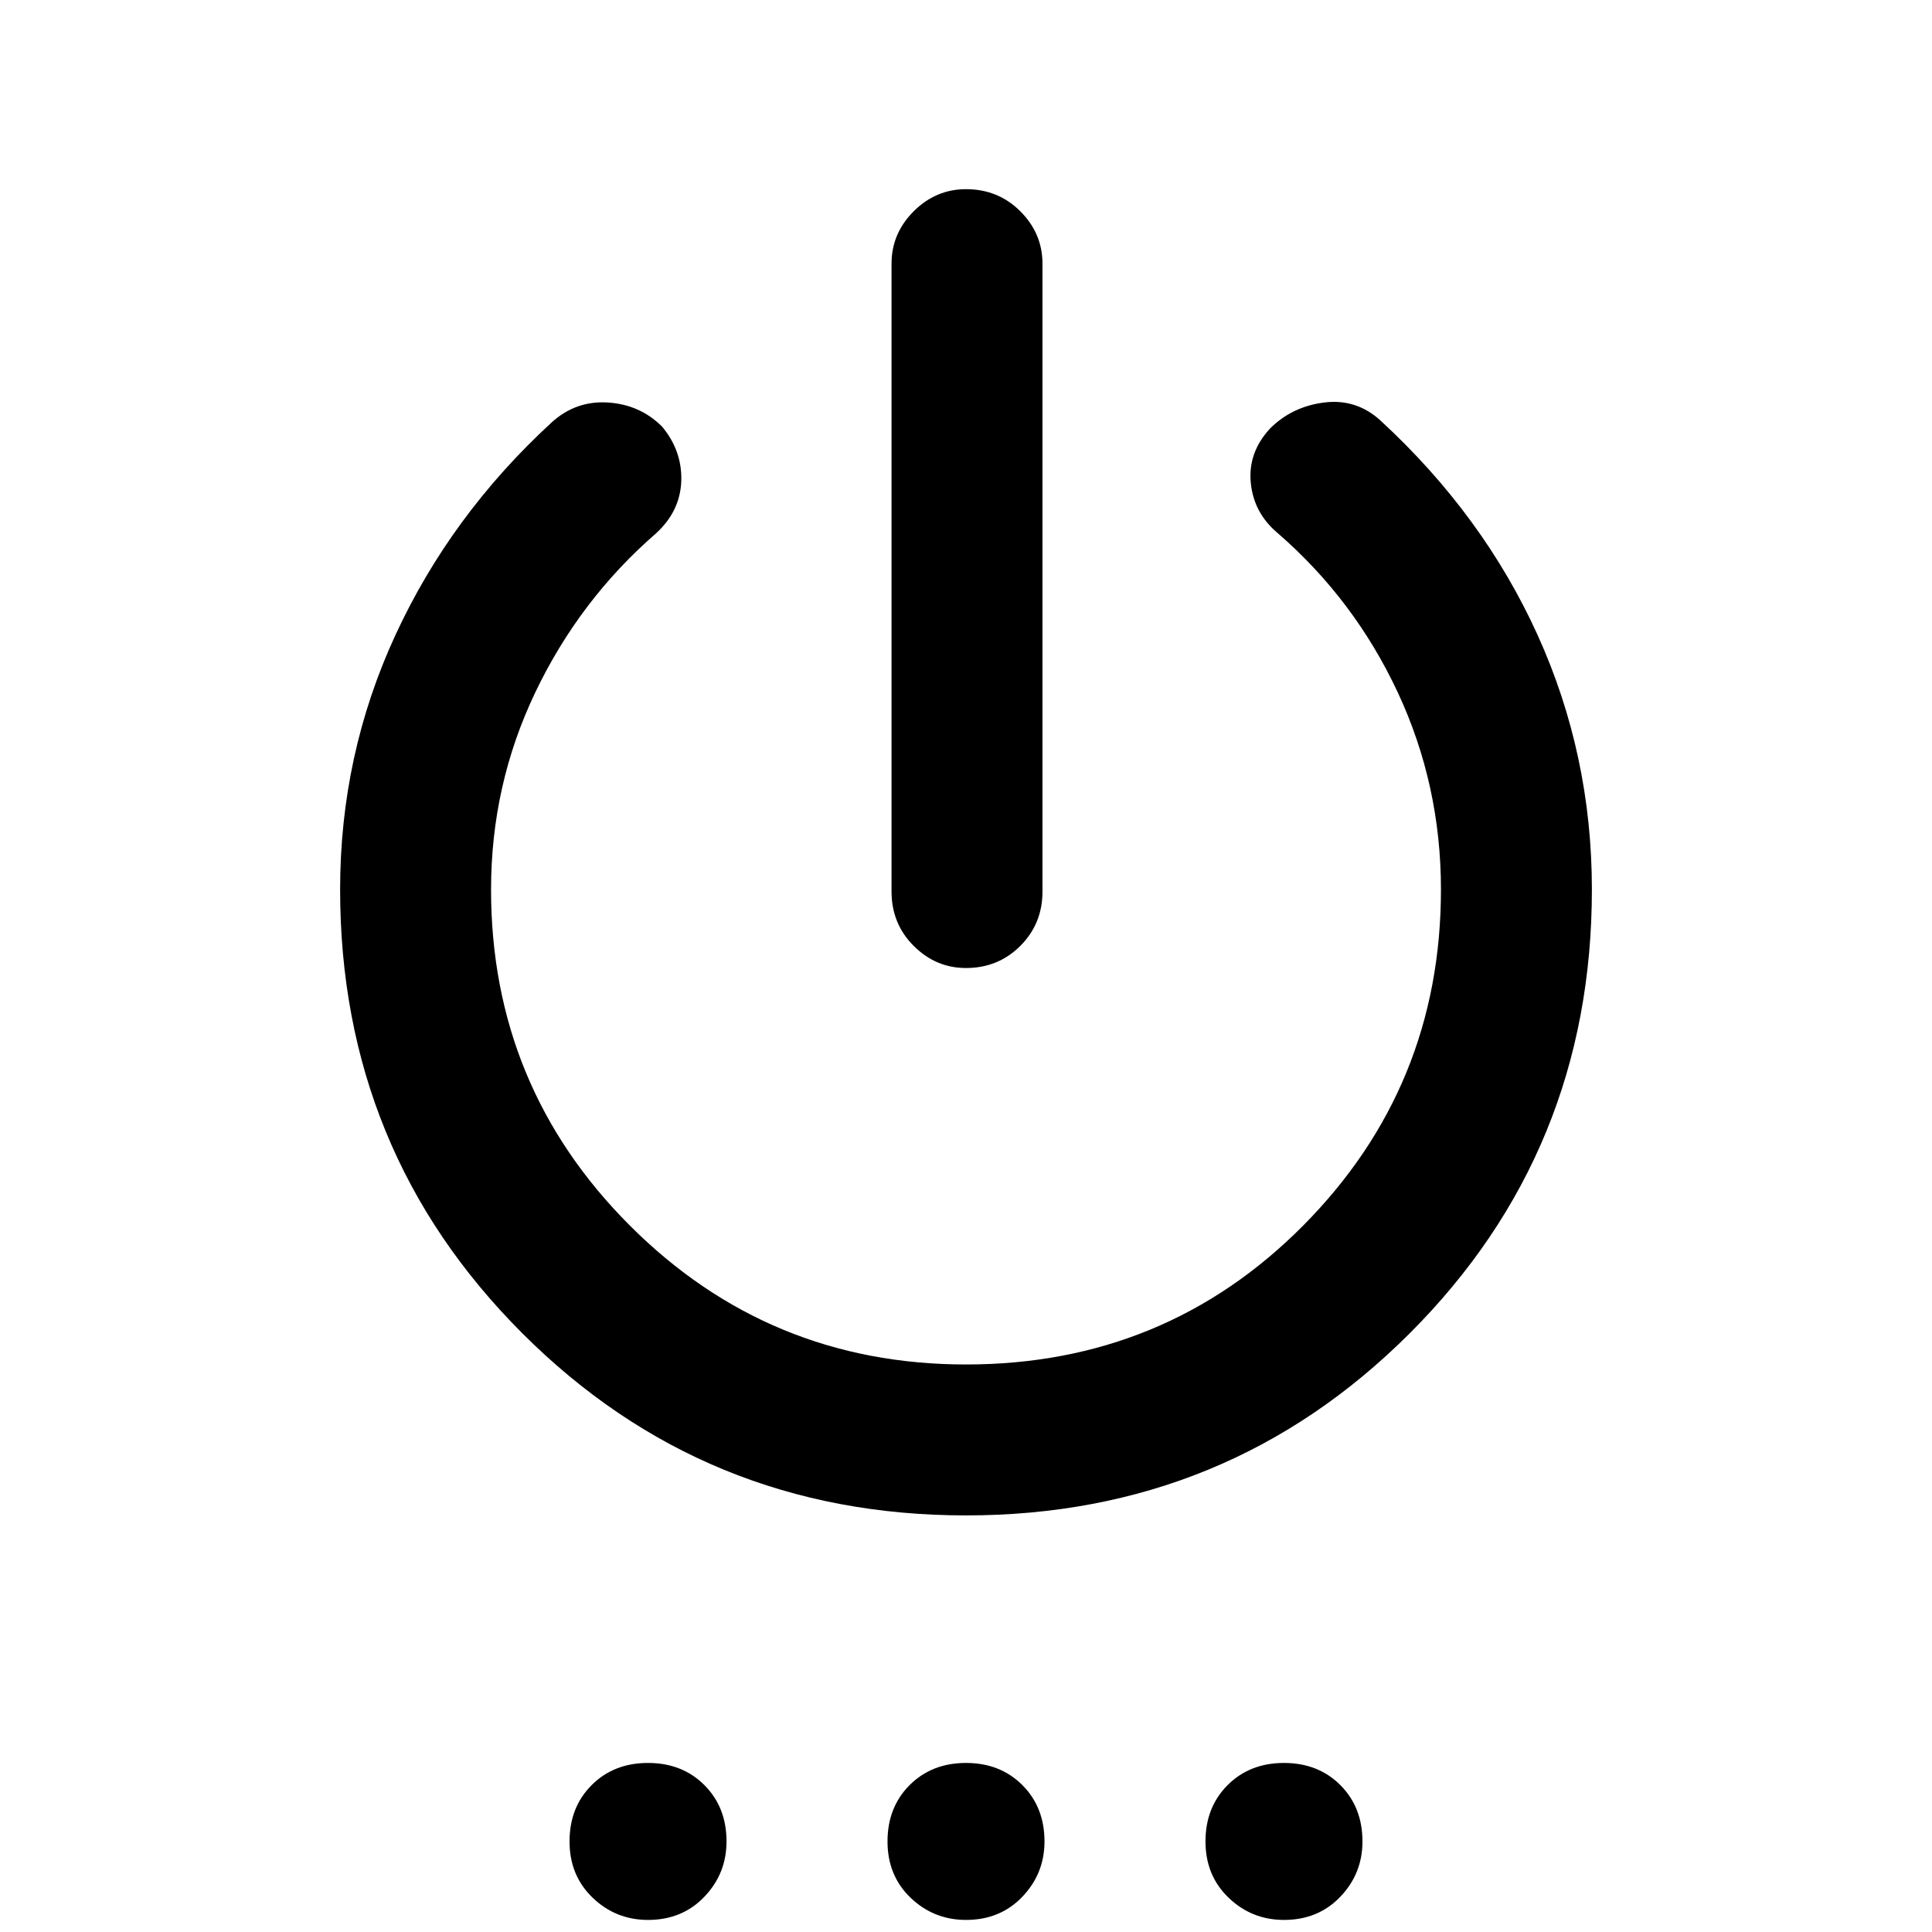 <svg xmlns="http://www.w3.org/2000/svg" height="24" width="24"><path d="M12 12.025Q11.625 12.025 11.35 11.75Q11.075 11.475 11.075 11.075V3.275Q11.075 2.9 11.35 2.625Q11.625 2.35 12 2.35Q12.4 2.35 12.675 2.625Q12.95 2.9 12.95 3.275V11.075Q12.95 11.475 12.675 11.75Q12.4 12.025 12 12.025ZM12 18.825Q8.75 18.825 6.488 16.562Q4.225 14.3 4.225 11.05Q4.225 9.375 4.913 7.887Q5.6 6.4 6.85 5.25Q7.15 4.975 7.55 5Q7.95 5.025 8.225 5.3Q8.475 5.6 8.463 5.975Q8.45 6.35 8.15 6.625Q7.2 7.45 6.65 8.6Q6.1 9.75 6.1 11.05Q6.1 13.5 7.825 15.225Q9.55 16.95 12 16.95Q14.475 16.95 16.188 15.225Q17.9 13.5 17.9 11.05Q17.9 9.75 17.363 8.6Q16.825 7.45 15.875 6.625Q15.575 6.375 15.538 6Q15.5 5.625 15.775 5.325Q16.05 5.05 16.45 5Q16.85 4.95 17.15 5.225Q18.425 6.4 19.1 7.887Q19.775 9.375 19.775 11.05Q19.775 14.3 17.513 16.562Q15.25 18.825 12 18.825ZM8.05 23.85Q7.65 23.85 7.363 23.575Q7.075 23.3 7.075 22.875Q7.075 22.45 7.35 22.175Q7.625 21.9 8.05 21.9Q8.475 21.9 8.75 22.175Q9.025 22.45 9.025 22.875Q9.025 23.275 8.75 23.562Q8.475 23.85 8.05 23.85ZM12 23.85Q11.6 23.85 11.312 23.575Q11.025 23.3 11.025 22.875Q11.025 22.45 11.3 22.175Q11.575 21.9 12 21.9Q12.425 21.9 12.7 22.175Q12.975 22.45 12.975 22.875Q12.975 23.275 12.7 23.562Q12.425 23.85 12 23.85ZM15.95 23.85Q15.55 23.85 15.263 23.575Q14.975 23.3 14.975 22.875Q14.975 22.45 15.25 22.175Q15.525 21.9 15.95 21.9Q16.375 21.9 16.65 22.175Q16.925 22.45 16.925 22.875Q16.925 23.275 16.65 23.562Q16.375 23.85 15.95 23.85Z"/></svg>